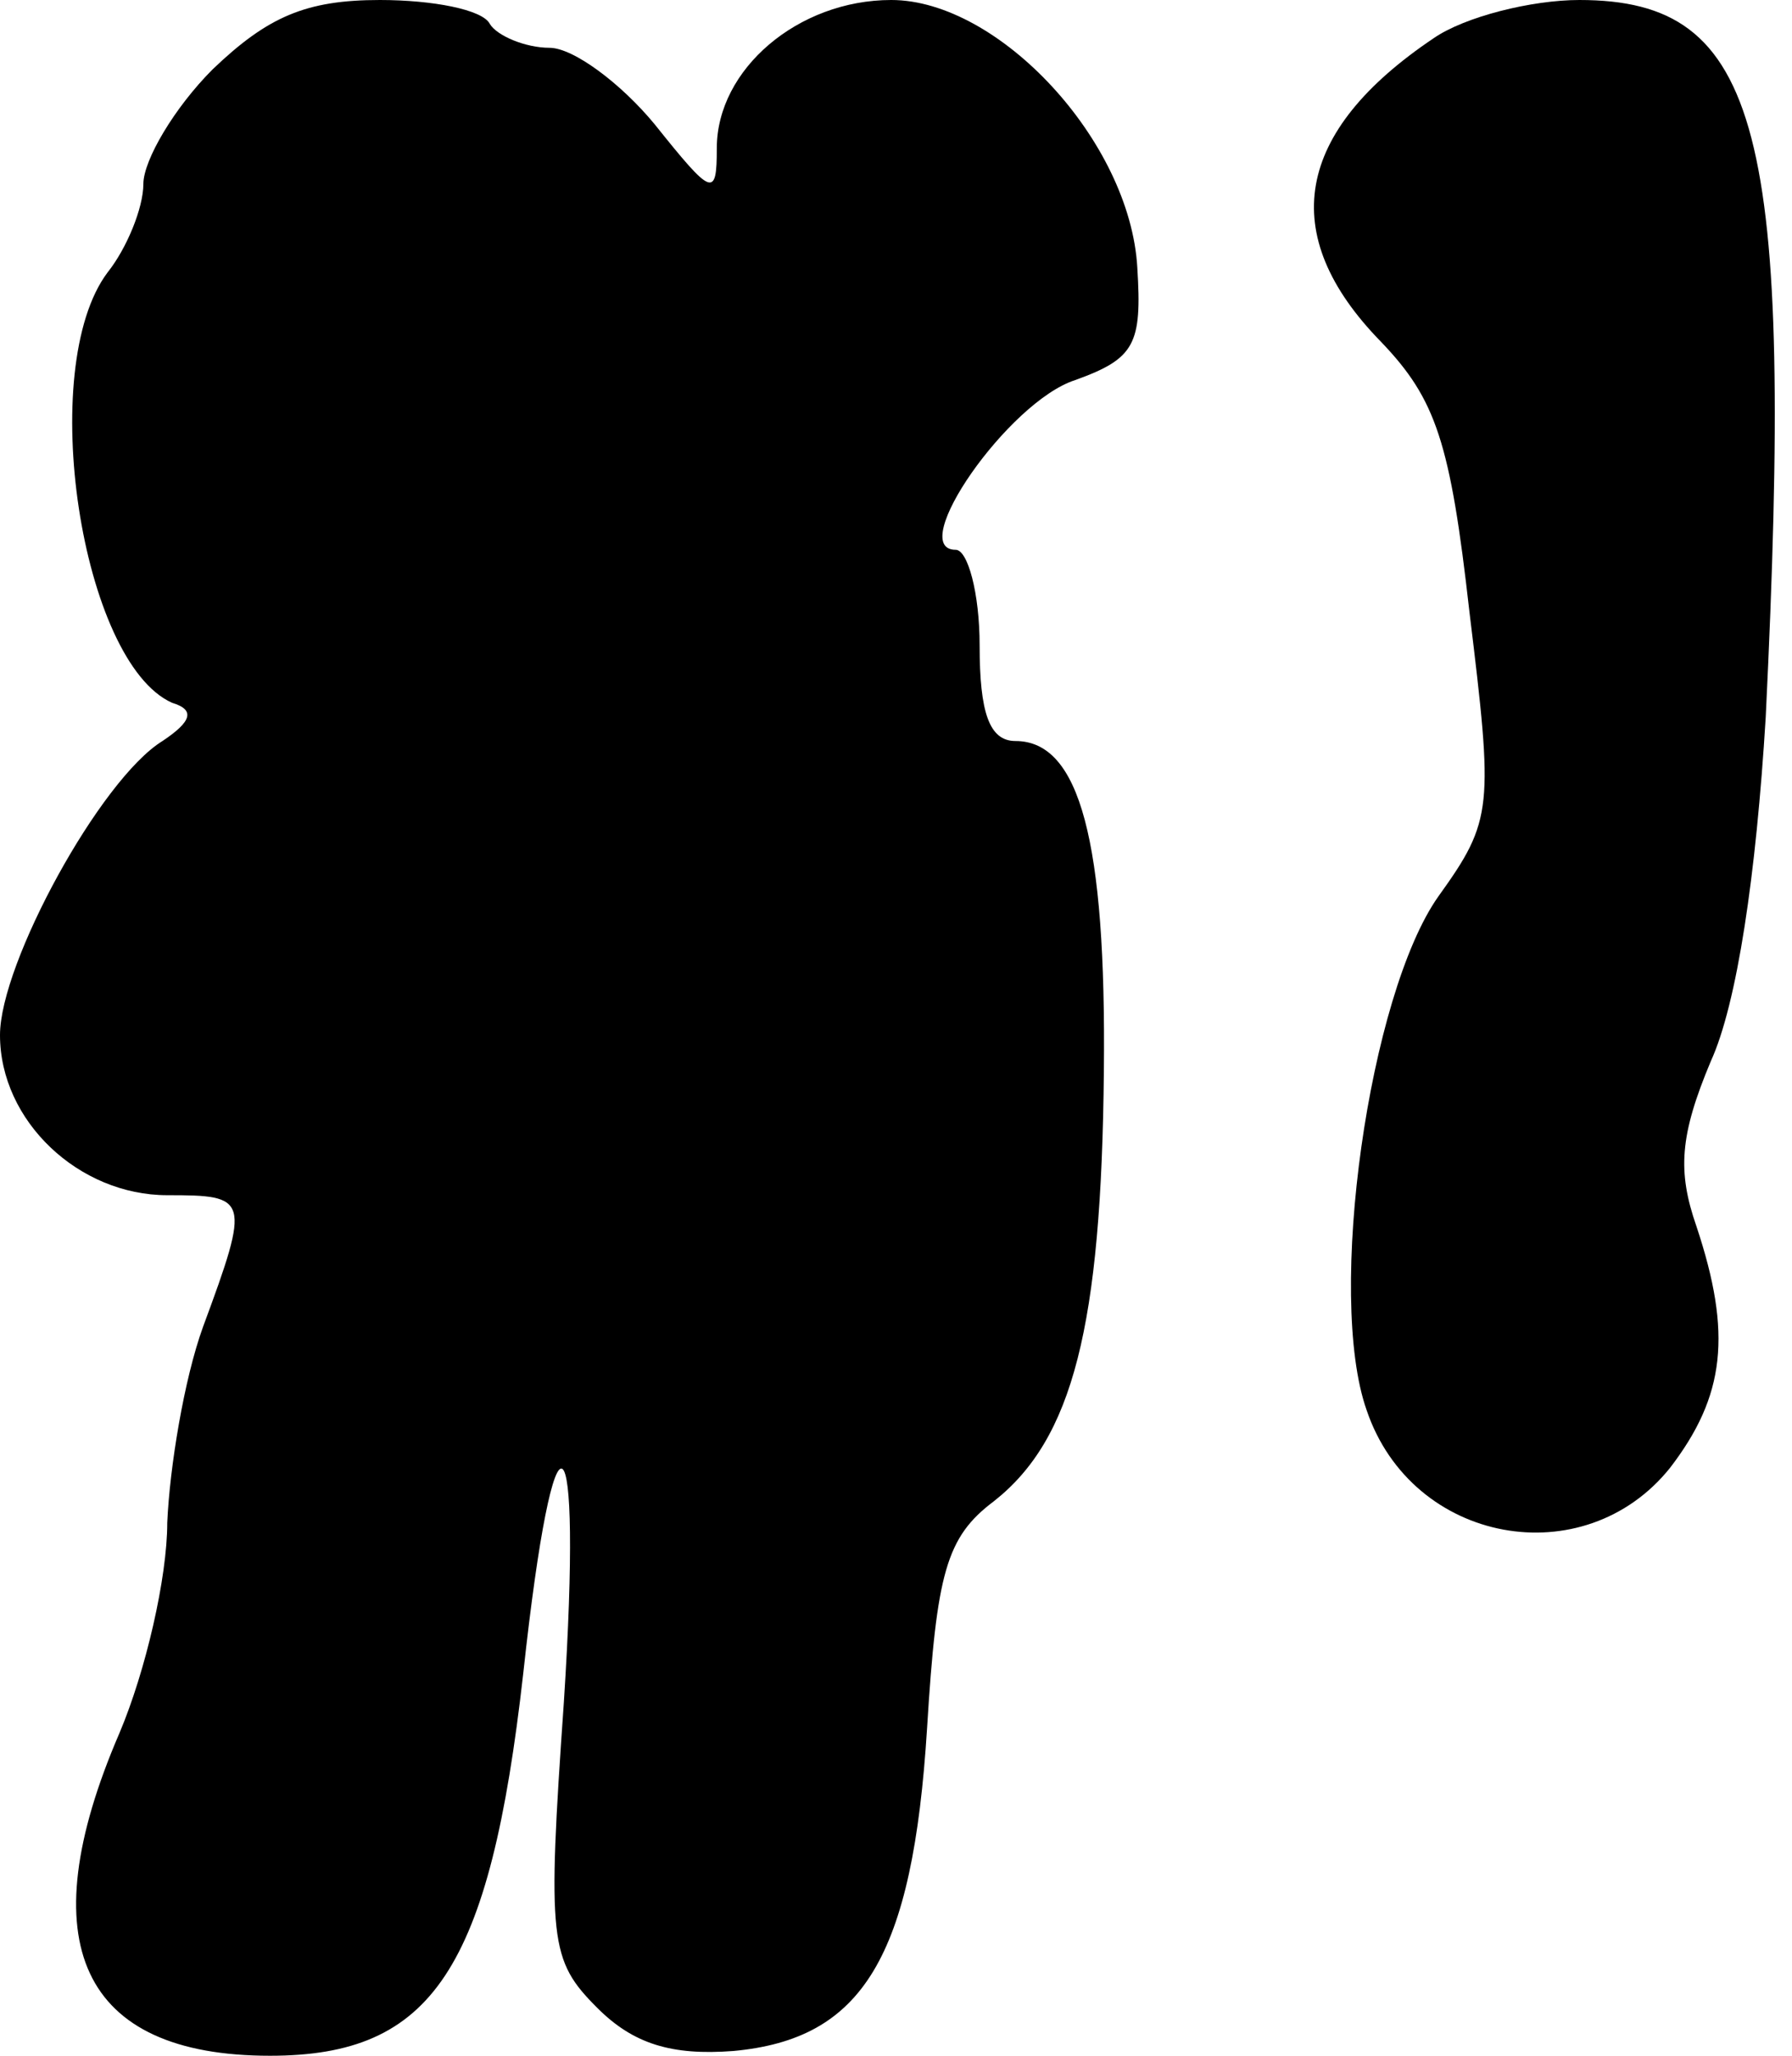 <?xml version="1.0" standalone="no"?>
<!DOCTYPE svg PUBLIC "-//W3C//DTD SVG 20010904//EN"
 "http://www.w3.org/TR/2001/REC-SVG-20010904/DTD/svg10.dtd">
<svg version="1.0" xmlns="http://www.w3.org/2000/svg"
 width="75pt" height="86pt" viewBox="0 0 75 86"
 preserveAspectRatio="xMidYMid meet">
<g transform="translate(0,86) scale(0.1,-0.1)"
fill="#000000" stroke="none">
<path fill="#000000" stroke="none" d="M89 831 c-16 -16 -29 -38 -29 -48 0
-10 -7 -27 -15 -37 -30 -40 -11 -163 27 -180 10 -3 8 -8 -4 -16 -26 -16 -68
-93 -68 -123 0 -36 33 -67 70 -67 34 0 35 -1 15 -55 -8 -22 -14 -59 -15 -82 0
-23 -9 -62 -20 -88 -38 -88 -16 -135 63 -135 68 0 92 36 106 160 13 120 25
112 17 -12 -7 -100 -6 -108 14 -128 15 -15 31 -20 57 -18 54 5 75 39 81 135 4
65 8 80 28 95 33 26 45 73 46 180 1 96 -10 138 -37 138 -11 0 -15 12 -15 40 0
22 -5 40 -10 40 -21 0 22 62 50 71 25 9 28 15 26 47 -3 53 -58 112 -103 112
-39 0 -73 -29 -73 -62 0 -21 -2 -20 -26 10 -14 17 -34 32 -44 32 -10 0 -22 5
-25 10 -3 6 -24 10 -46 10 -31 0 -47 -7 -70 -29z"/>
<path fill="#000000" stroke="none" d="M600 844 c-58 -39 -66 -82 -22 -127 23
-24 29 -42 37 -113 10 -82 10 -87 -13 -119 -29 -41 -47 -167 -30 -215 19 -56
91 -69 127 -24 23 30 26 56 11 101 -8 23 -7 38 6 69 11 24 19 78 23 144 12
246 -2 300 -78 300 -20 0 -48 -7 -61 -16z"/>
</g>
</svg>
